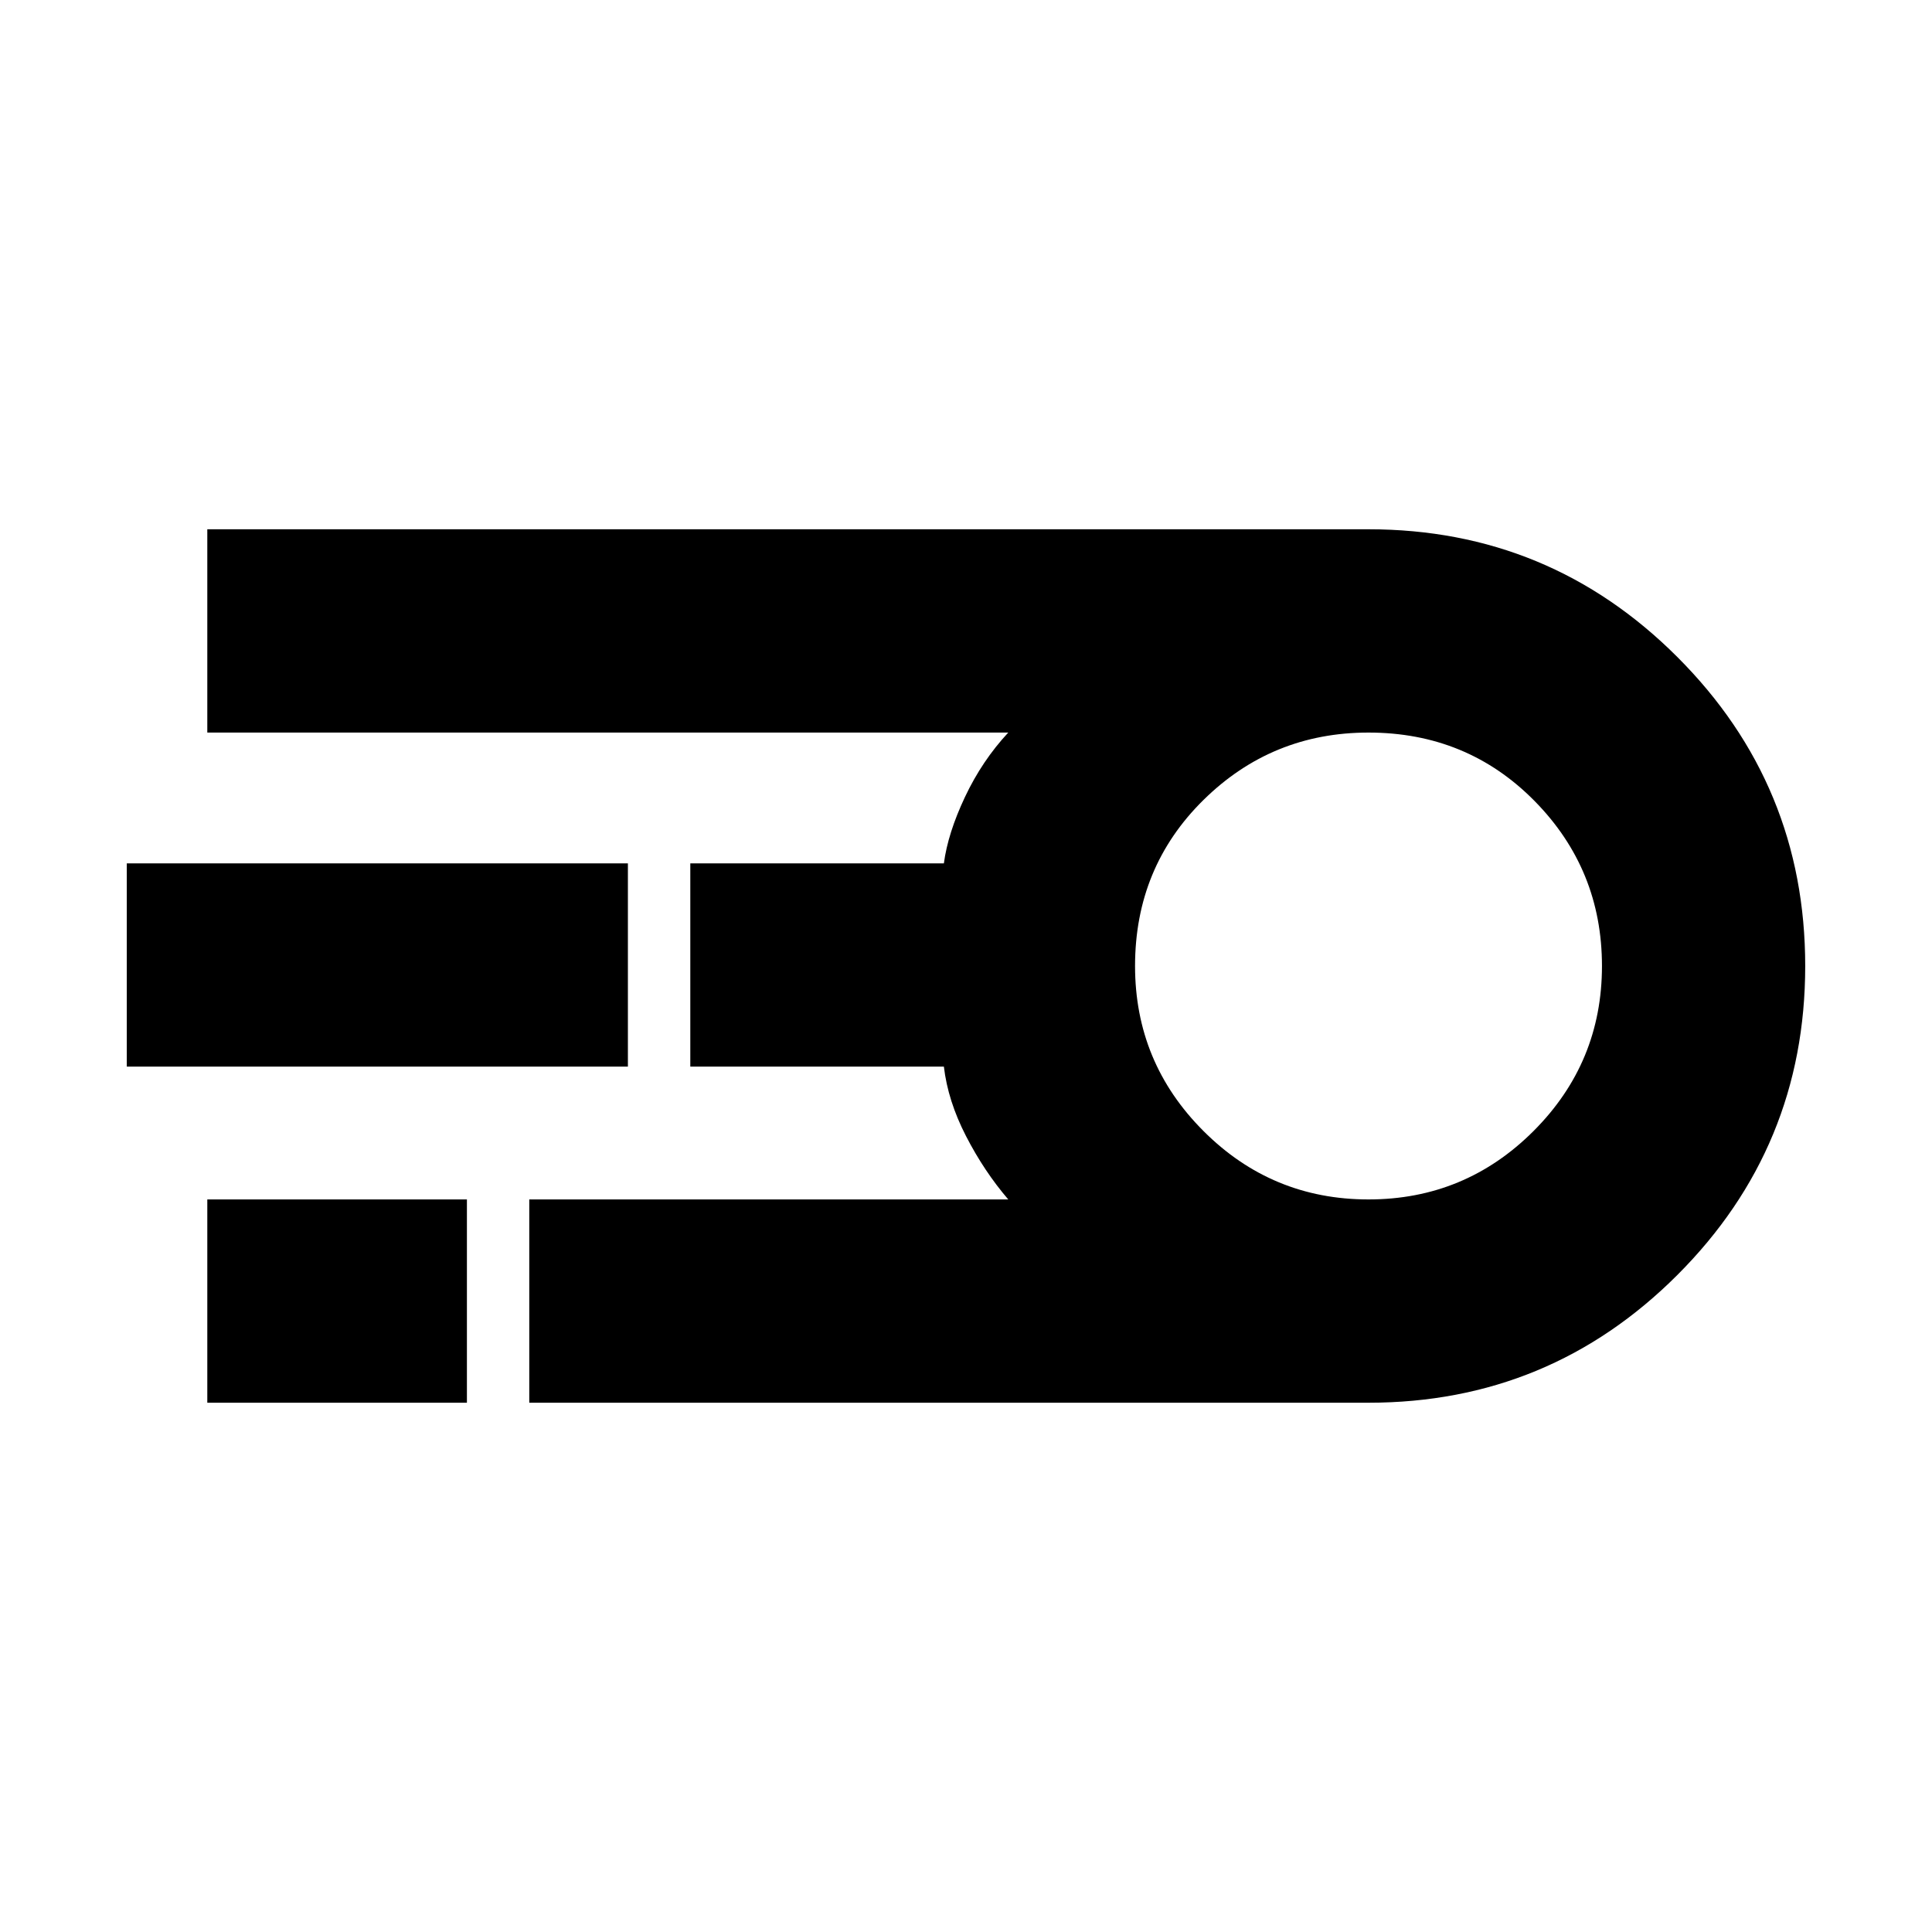 <svg xmlns="http://www.w3.org/2000/svg" height="40" width="40"><path d="M10.958 29.042V24.833H20.875Q20.375 24.25 20 23.521Q19.625 22.792 19.542 22.083H14.292V17.875H19.542Q19.625 17.25 19.979 16.5Q20.333 15.75 20.875 15.167H4.292V10.958H28.333Q32.083 10.958 34.729 13.604Q37.375 16.25 37.375 20Q37.375 23.75 34.729 26.396Q32.083 29.042 28.333 29.042ZM28.333 24.833Q30.333 24.833 31.75 23.417Q33.167 22 33.167 20Q33.167 18 31.771 16.583Q30.375 15.167 28.333 15.167Q26.333 15.167 24.917 16.562Q23.5 17.958 23.5 20Q23.5 22 24.917 23.417Q26.333 24.833 28.333 24.833ZM2.625 22.083V17.875H13V22.083ZM4.292 29.042V24.833H9.667V29.042ZM28.333 20Q28.333 20 28.333 20Q28.333 20 28.333 20Q28.333 20 28.333 20Q28.333 20 28.333 20Q28.333 20 28.333 20Q28.333 20 28.333 20Q28.333 20 28.333 20Q28.333 20 28.333 20Z"/></svg>